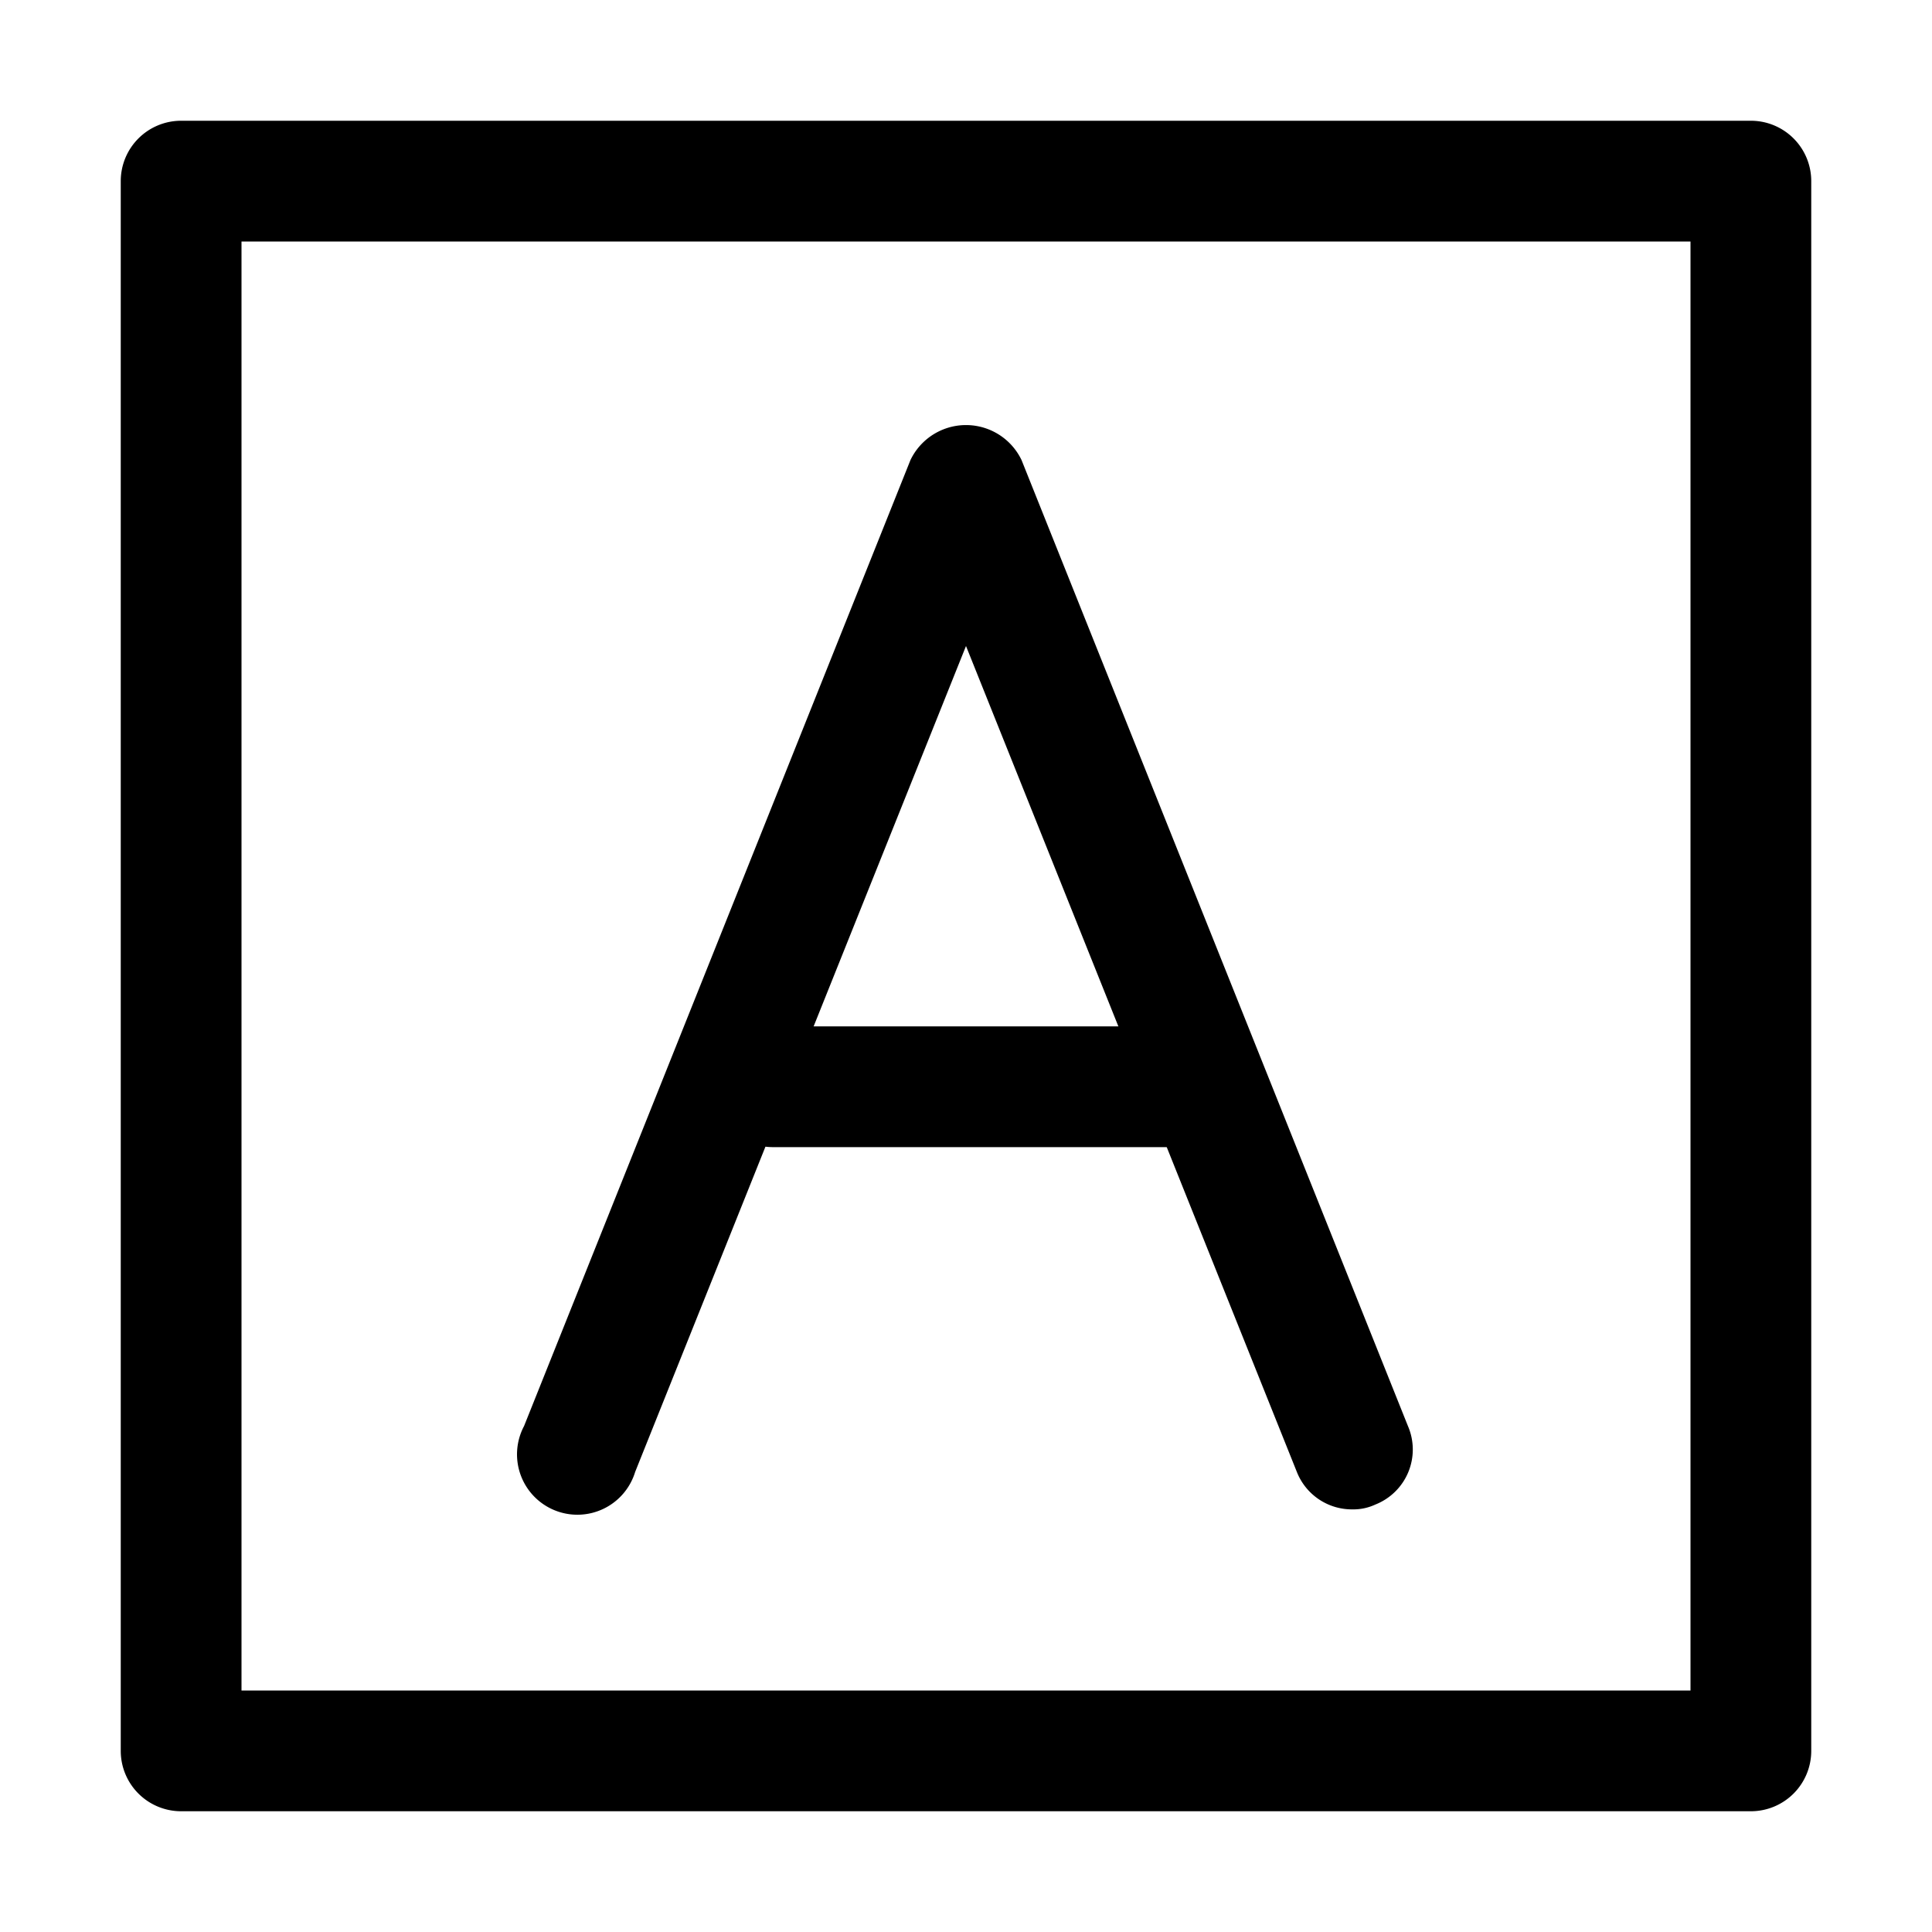 <svg viewBox='0 0 1024 1024' width='24' height='24'>
    <path d='M716.8 800a31.36 31.36 0 0 1-29.44-19.84L512 342.4l-175.36 437.76a32 32 0 1 1-58.88-24.32l204.8-512a32.64 32.64 0 0 1 58.88 0l204.8 512a31.36 31.36 0 0 1-17.28 41.6 27.52 27.52 0 0 1-12.16 2.56z'/>
    <path d='M627.2 608H409.6a32 32 0 0 1 0-64h217.6a32 32 0 0 1 0 64z'/>
    <path d='M928 960h-832a32 32 0 0 1-32-32v-832a32 32 0 0 1 32-32h832a32 32 0 0 1 32 32v832a32 32 0 0 1-32 32zM128 896h768V128H128z'/>
</svg>
